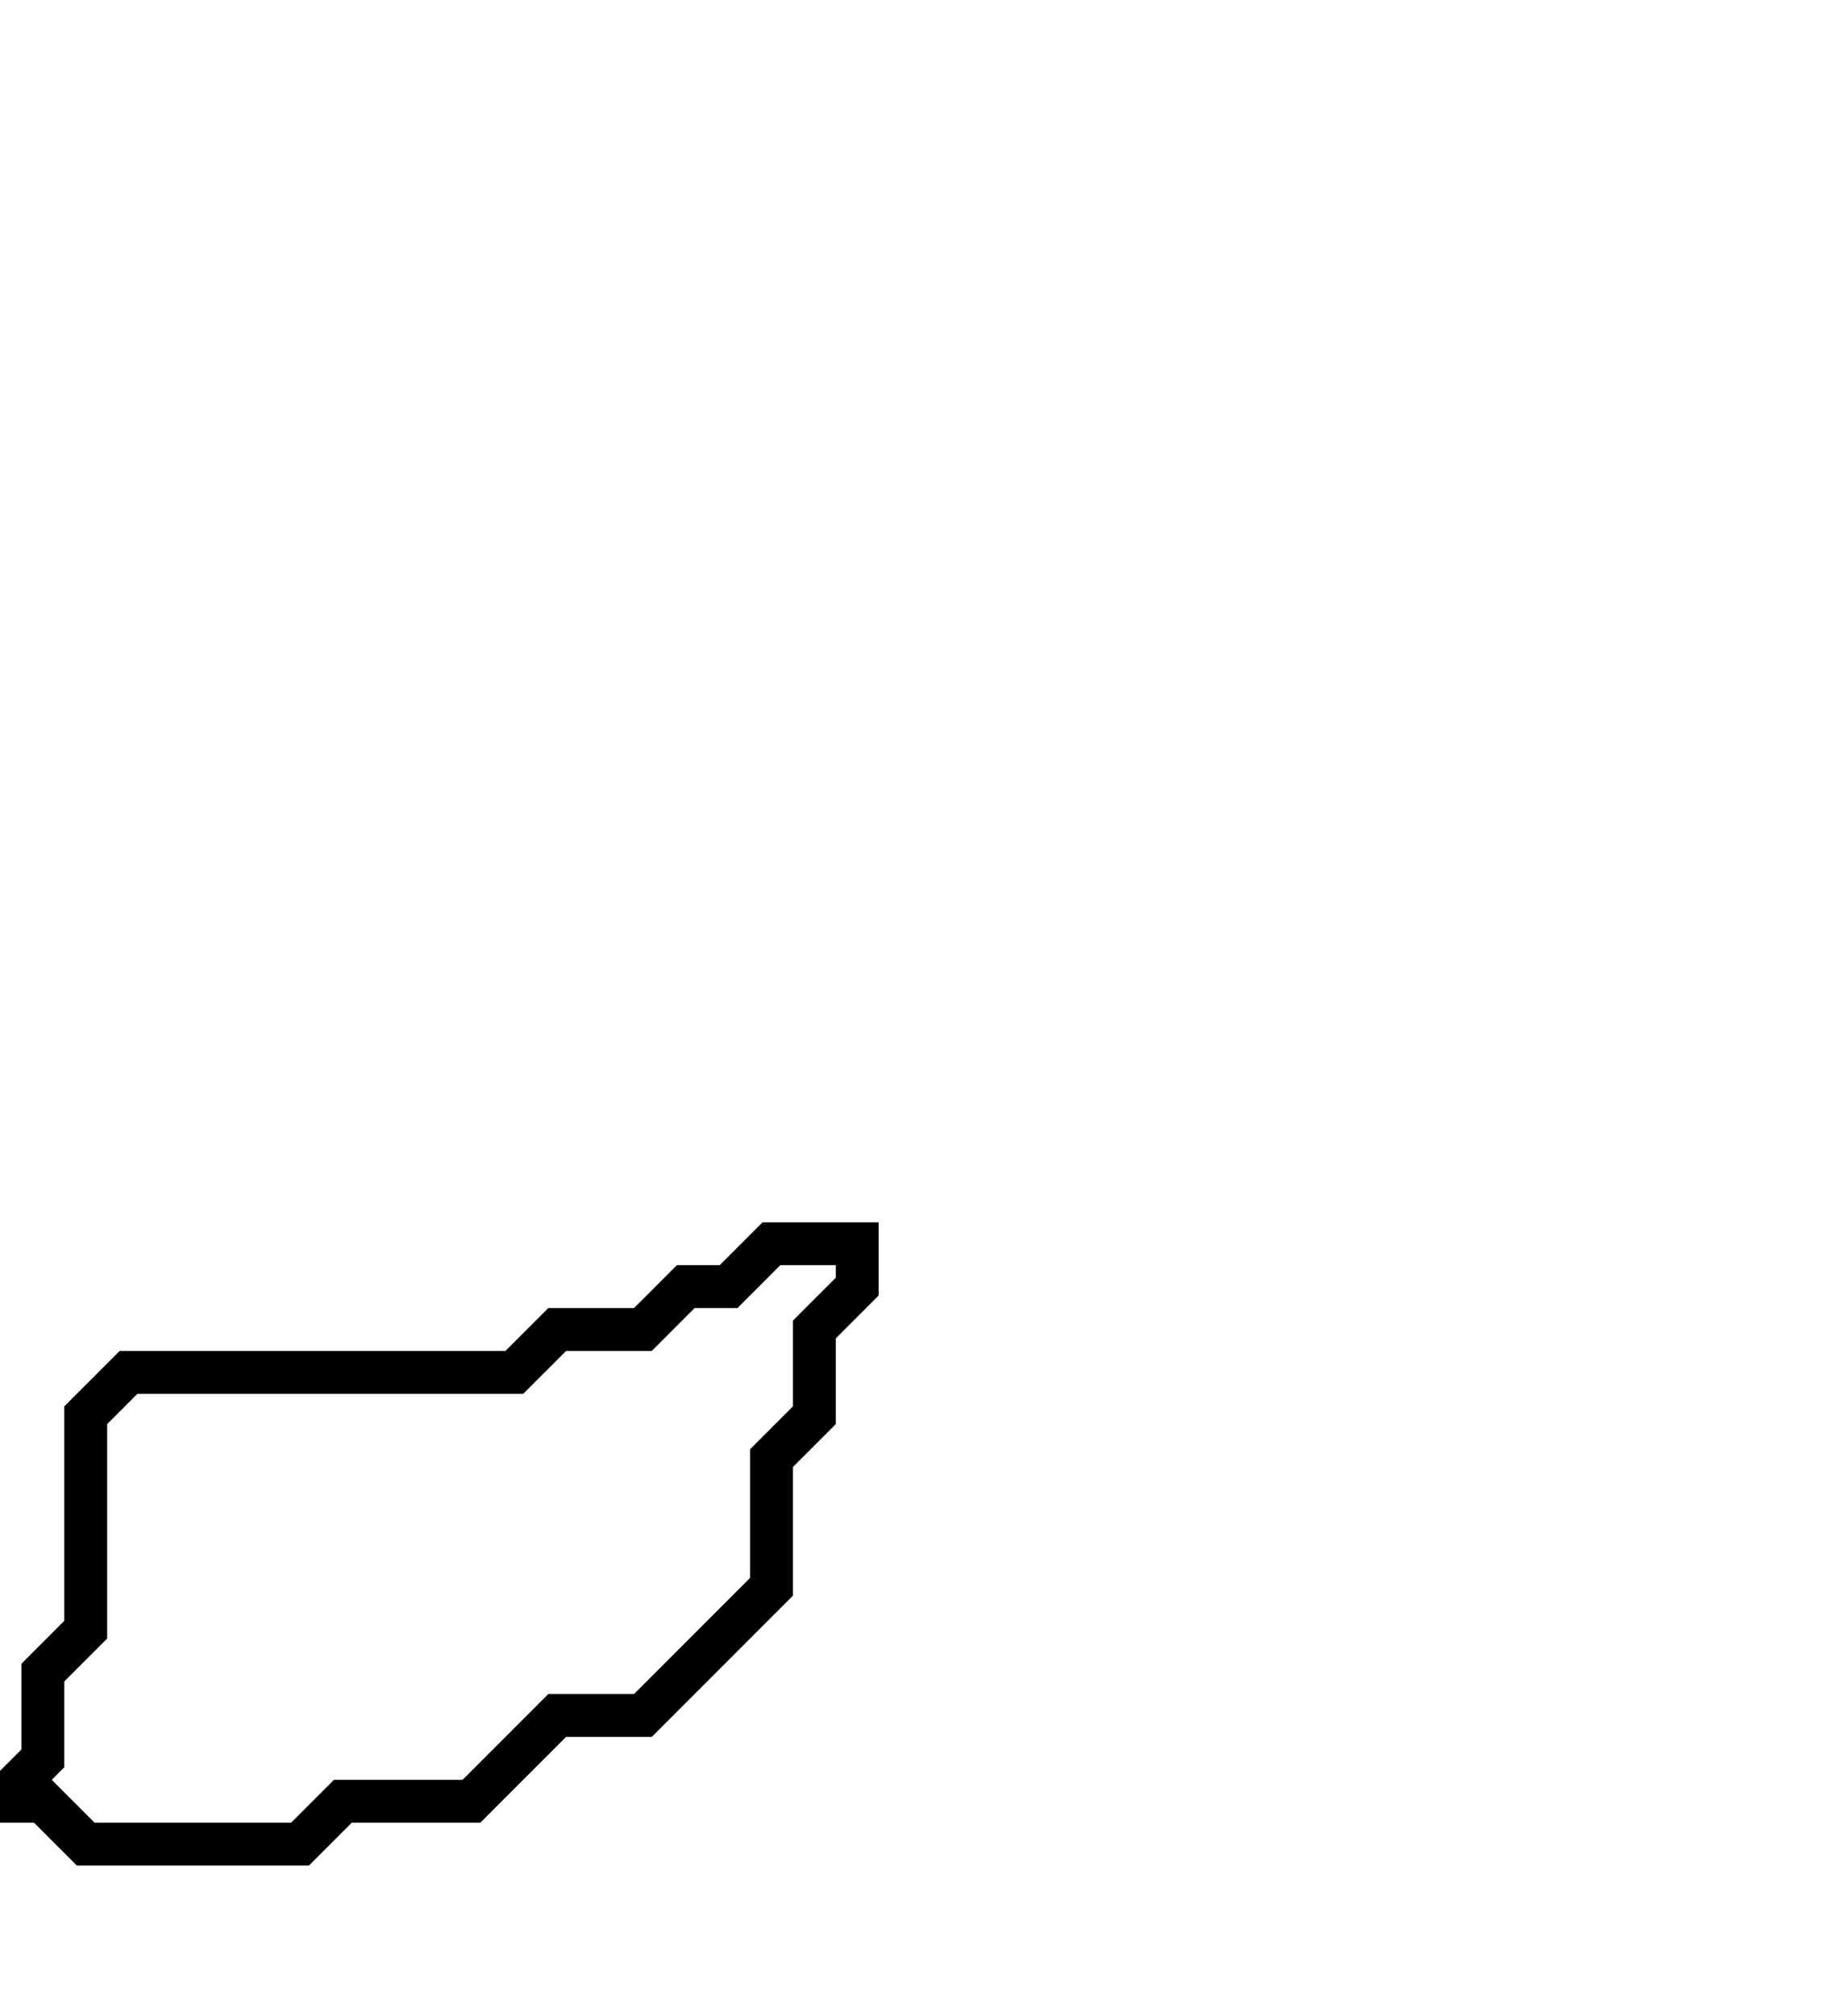 <svg xmlns="http://www.w3.org/2000/svg" width="43" height="47">
  <path d="M 18,29 L 17,30 L 16,30 L 15,31 L 13,31 L 12,32 L 3,32 L 2,33 L 2,38 L 1,39 L 1,41 L 0,42 L 1,42 L 2,43 L 7,43 L 8,42 L 11,42 L 13,40 L 15,40 L 18,37 L 18,34 L 19,33 L 19,31 L 20,30 L 20,29 Z" fill="none" stroke="black" stroke-width="1"/>
</svg>